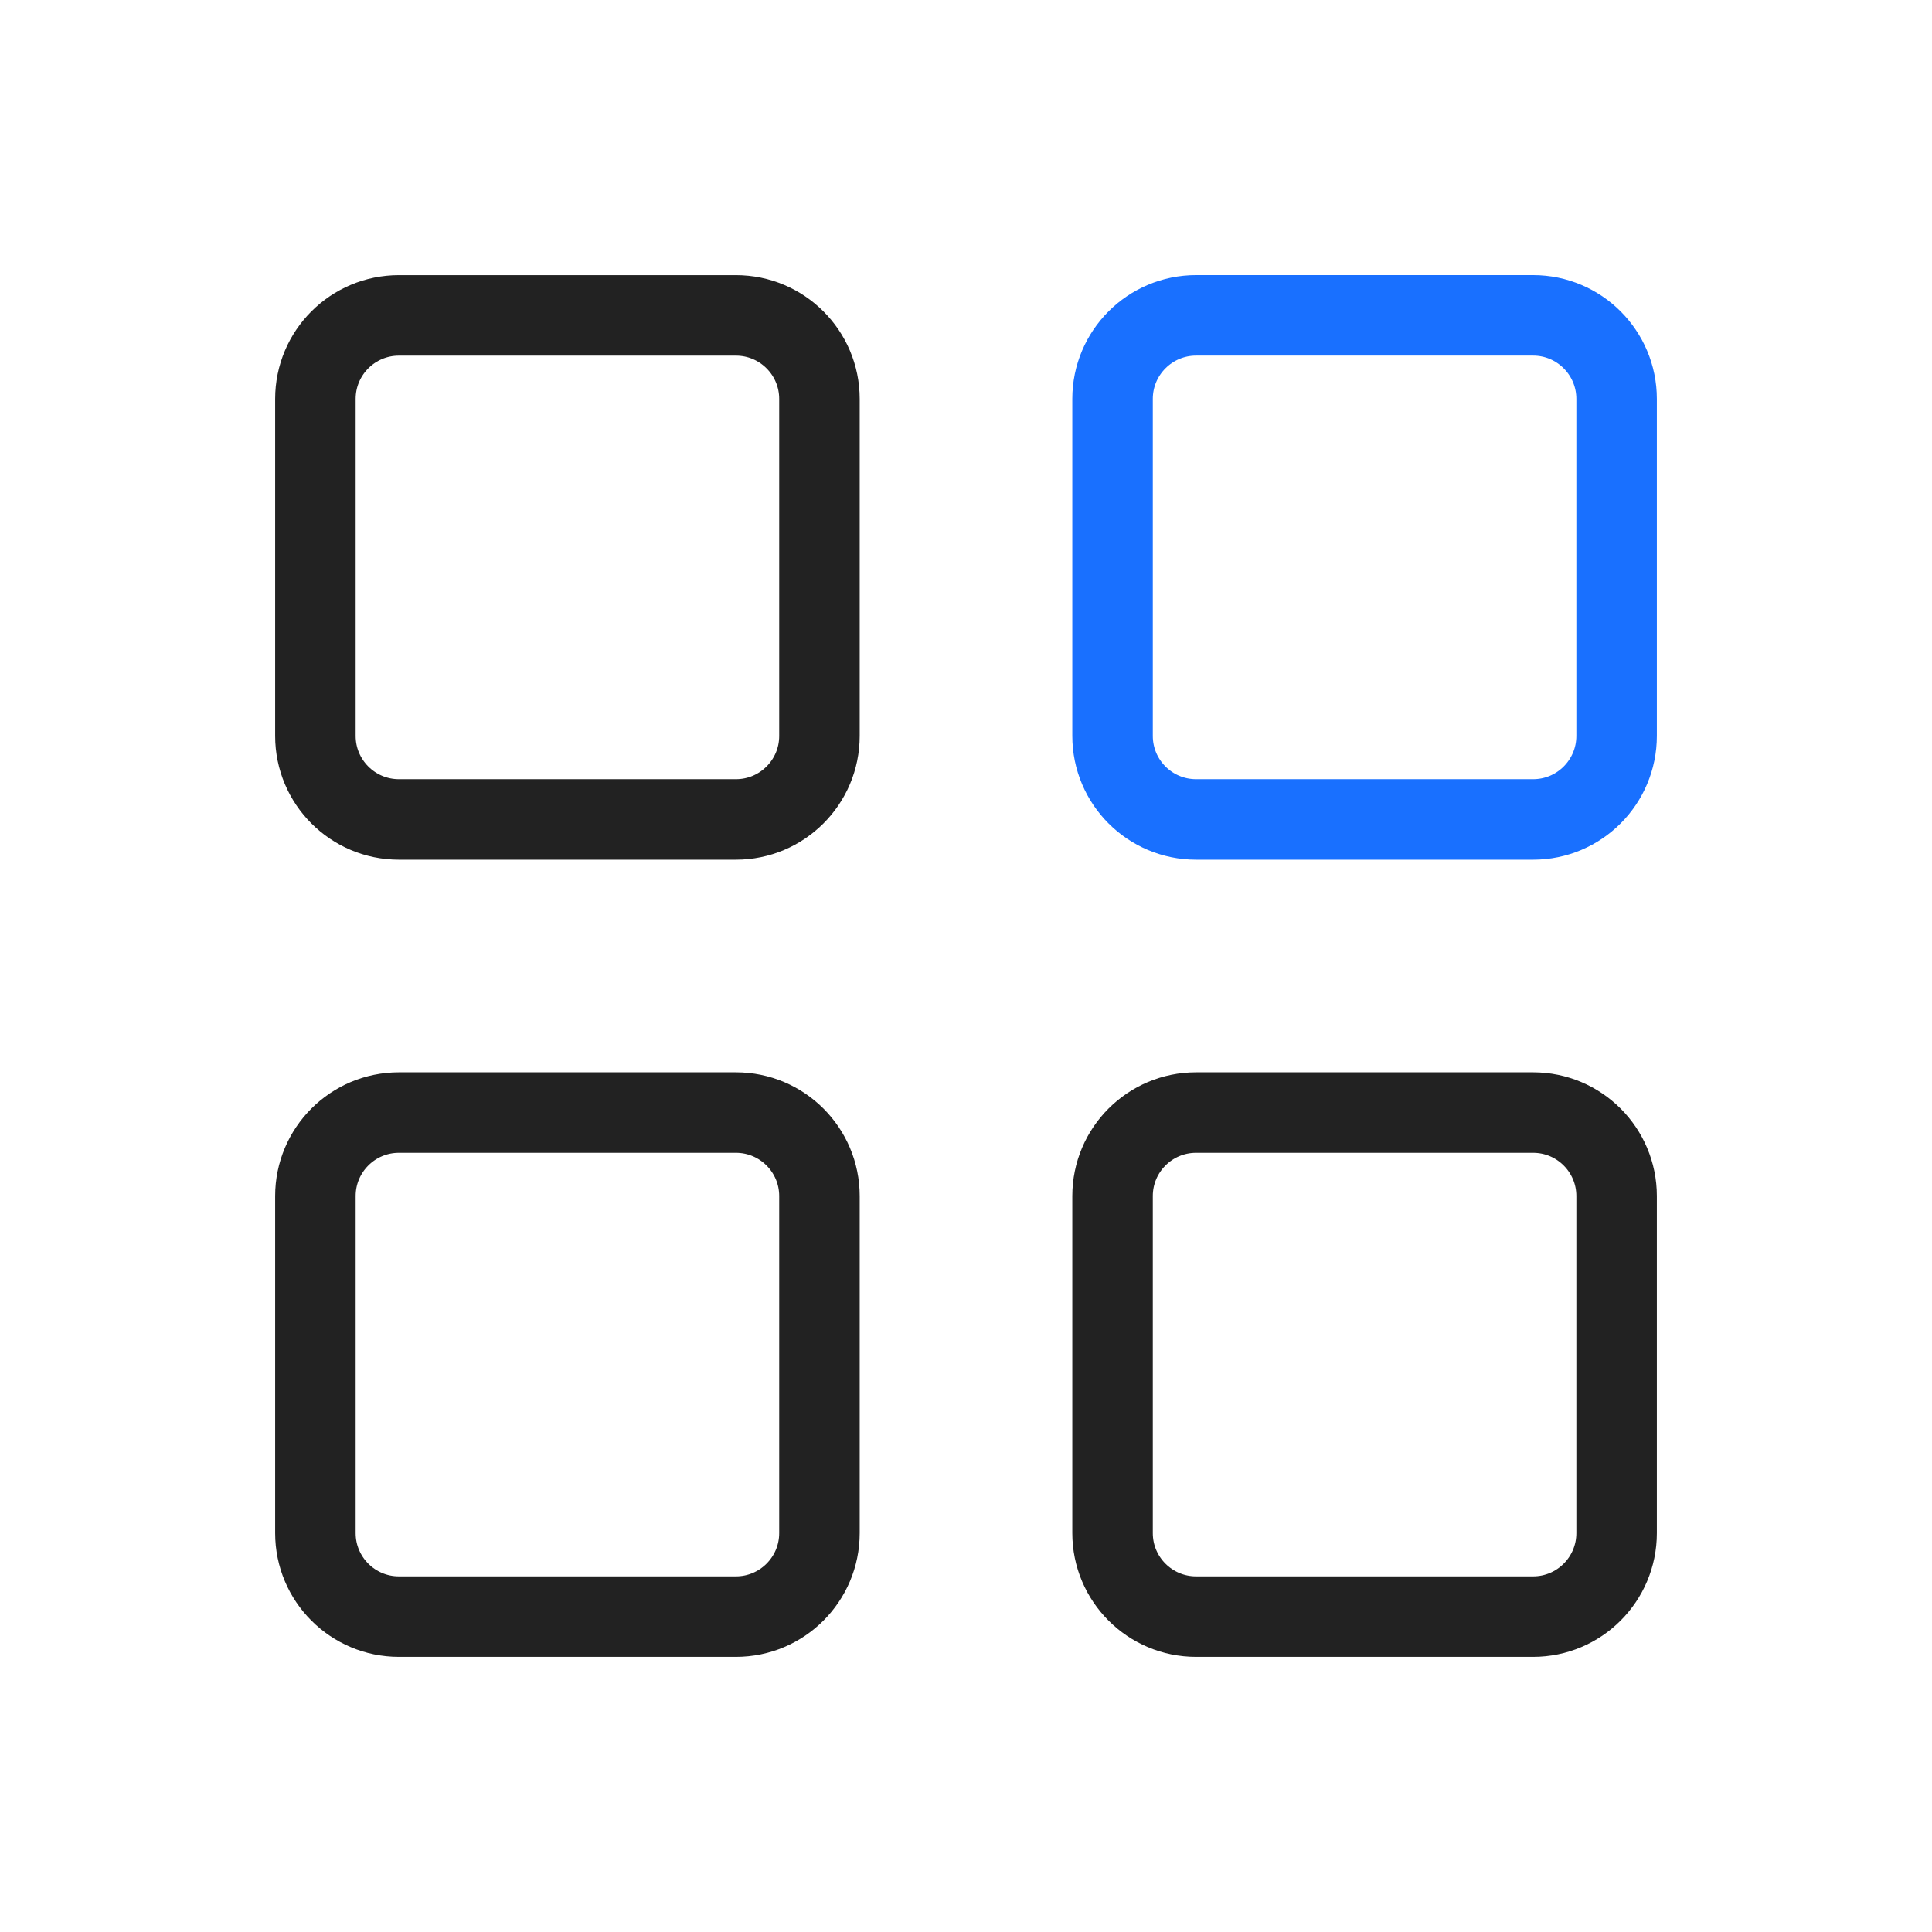 <svg width="48" height="48" viewBox="0 0 48 48" fill="none" xmlns="http://www.w3.org/2000/svg">
<path d="M7.836 9.911C7.836 8.765 8.765 7.836 9.911 7.836L18.284 7.836C19.43 7.836 20.359 8.765 20.359 9.911V18.284C20.359 19.43 19.43 20.359 18.284 20.359L9.911 20.359C8.765 20.359 7.836 19.43 7.836 18.284L7.836 9.911Z" stroke="#222222" stroke-width="2"/>
<path d="M7.836 29.716C7.836 28.57 8.765 27.641 9.911 27.641H18.284C19.43 27.641 20.359 28.57 20.359 29.716V38.089C20.359 39.235 19.43 40.164 18.284 40.164L9.911 40.164C8.765 40.164 7.836 39.235 7.836 38.089V29.716Z" stroke="#222222" stroke-width="2"/>
<path d="M27.641 29.716C27.641 28.57 28.57 27.641 29.716 27.641L38.089 27.641C39.235 27.641 40.164 28.57 40.164 29.716L40.164 38.089C40.164 39.235 39.235 40.164 38.089 40.164L29.716 40.164C28.57 40.164 27.641 39.235 27.641 38.089L27.641 29.716Z" stroke="#222222" stroke-width="2"/>
<path d="M27.641 9.911C27.641 8.765 28.57 7.835 29.717 7.835L38.089 7.835C39.235 7.835 40.164 8.765 40.164 9.911V18.283C40.164 19.43 39.235 20.359 38.089 20.359L29.717 20.359C28.57 20.359 27.641 19.43 27.641 18.283L27.641 9.911Z" stroke="#1970FF" stroke-width="2" stroke-linecap="round"/>
</svg>
